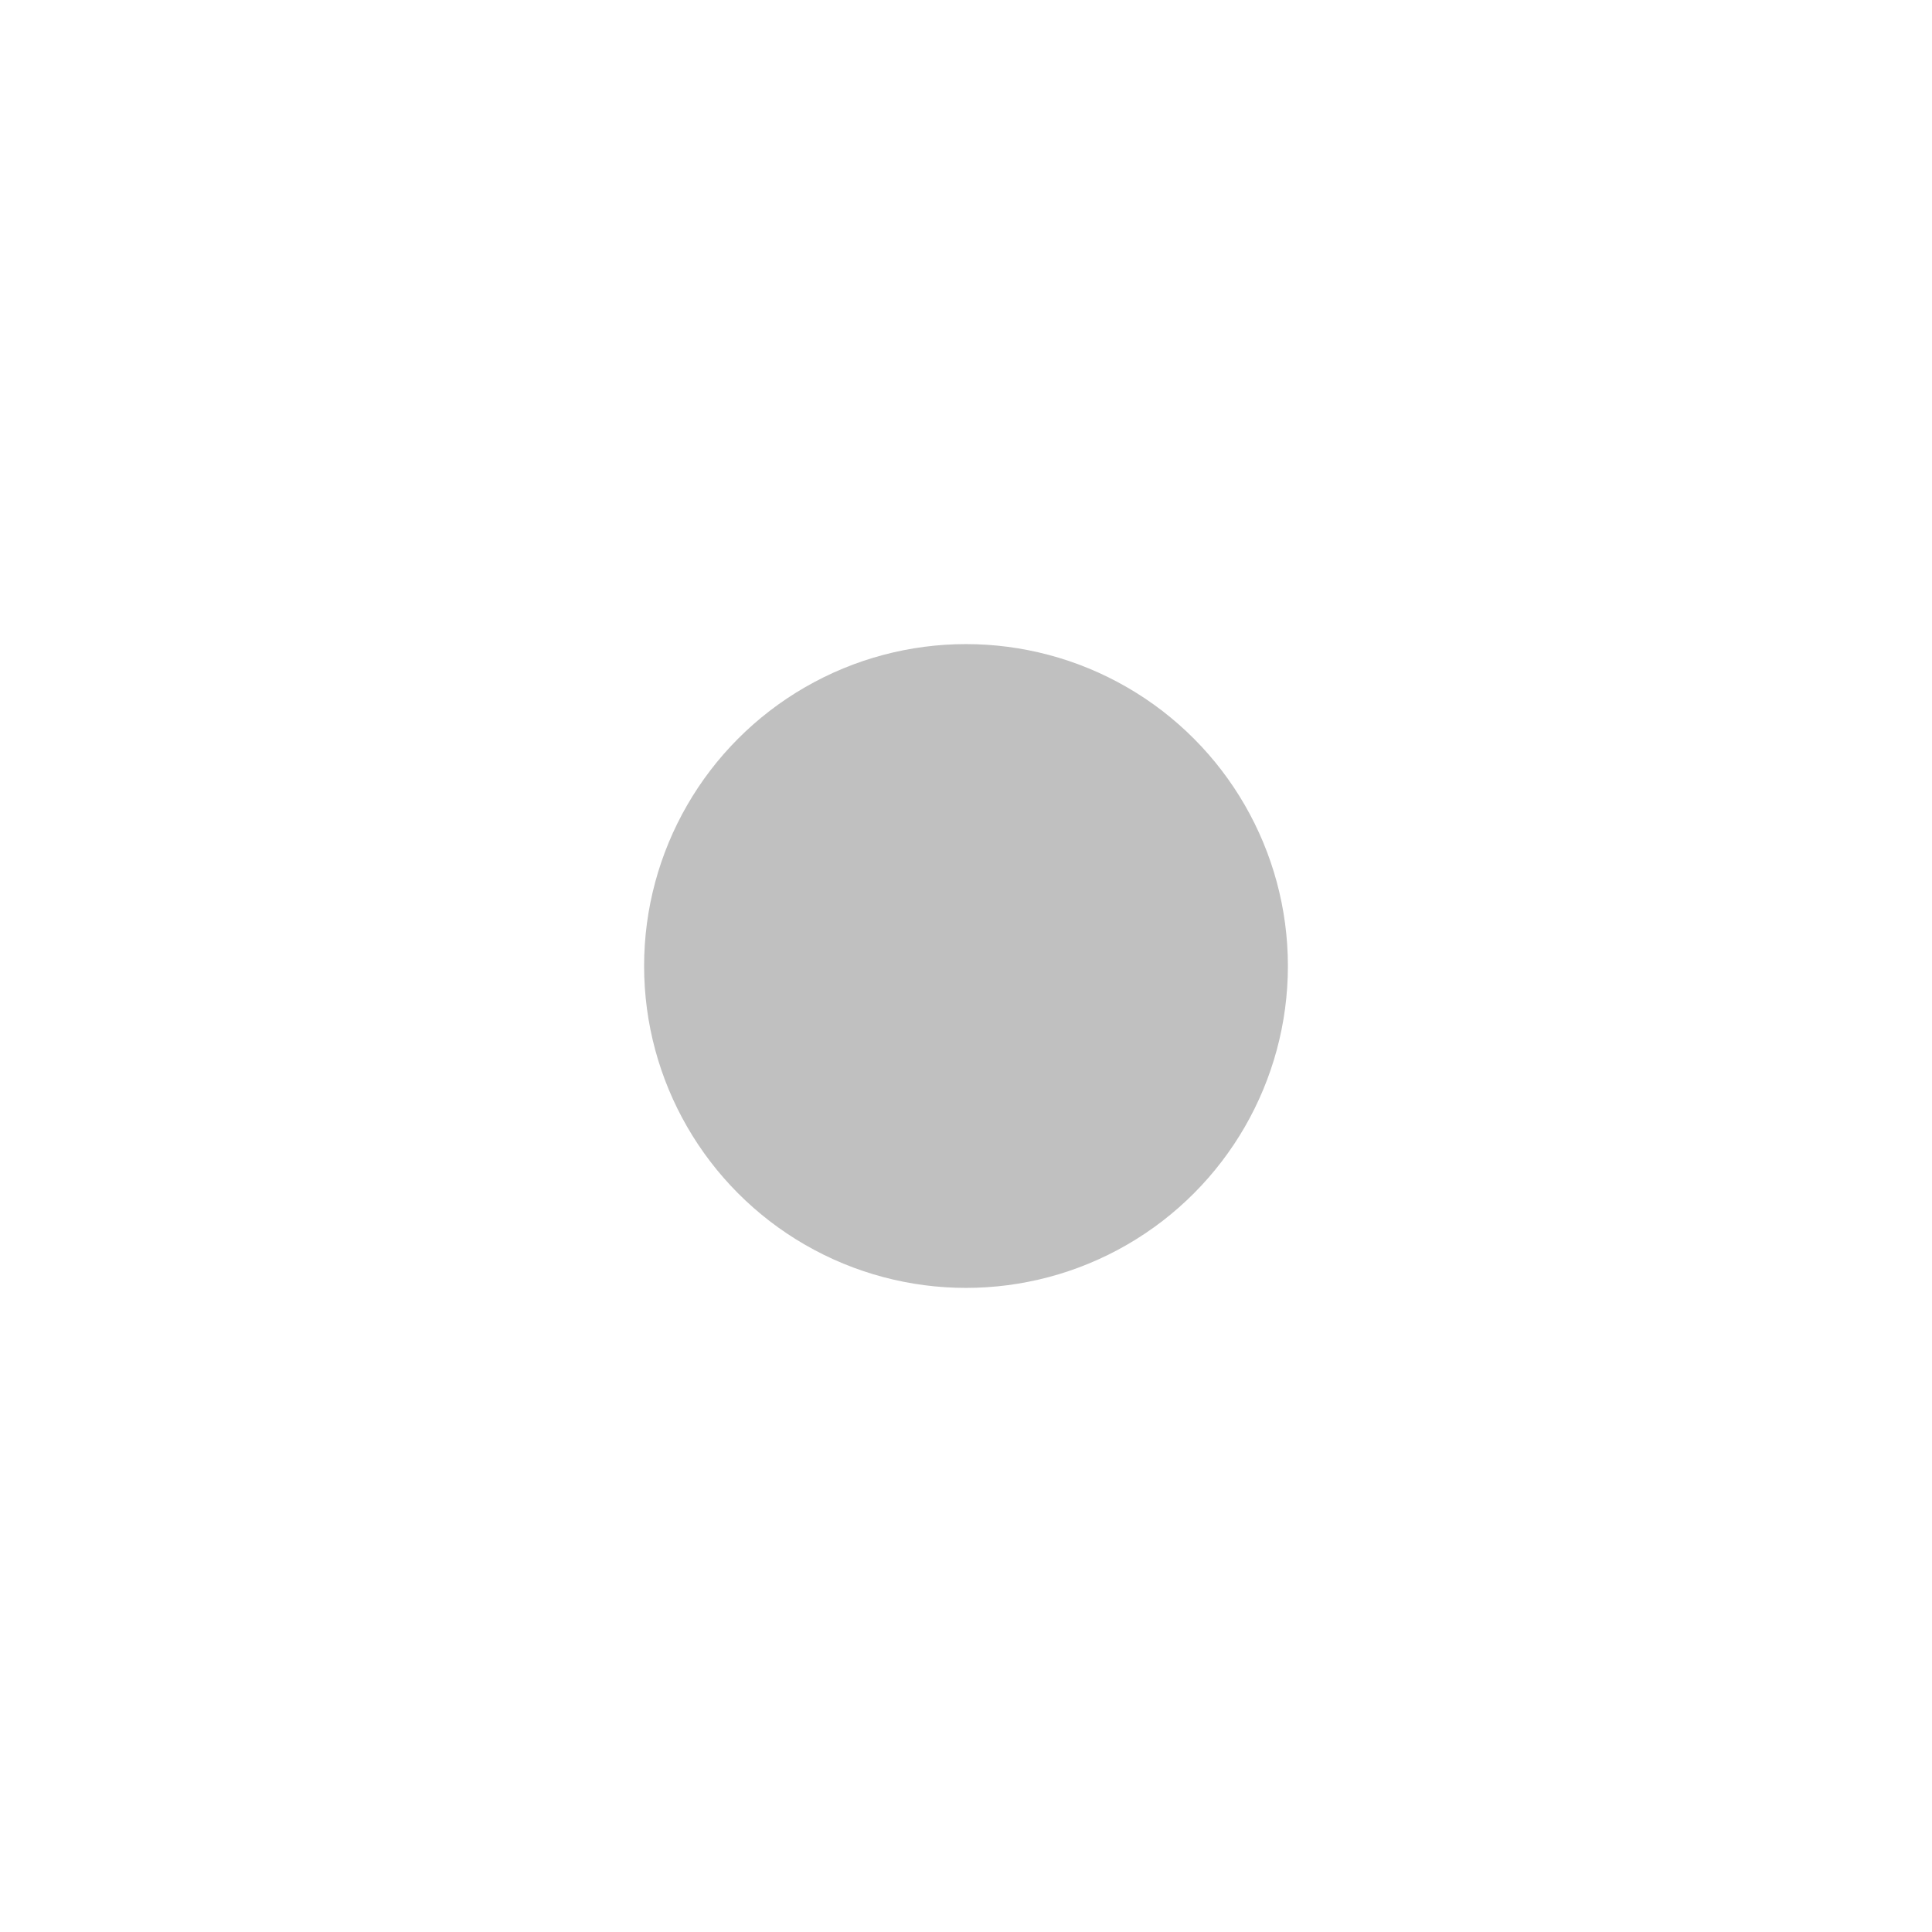 <?xml version="1.0" encoding="UTF-8" standalone="no"?>
<!-- Created with Inkscape (http://www.inkscape.org/) -->

<svg
   width="24"
   height="24"
   viewBox="0 0 6.35 6.35"
   version="1.1"
   id="svg7544"
   inkscape:version="1.1.2 (0a00cf5339, 2022-02-04)"
   sodipodi:docname="radio.svg"
   xmlns:inkscape="http://www.inkscape.org/namespaces/inkscape"
   xmlns:sodipodi="http://sodipodi.sourceforge.net/DTD/sodipodi-0.dtd"
   xmlns="http://www.w3.org/2000/svg"
   xmlns:svg="http://www.w3.org/2000/svg">
  <sodipodi:namedview
     id="namedview7546"
     pagecolor="#ffffff"
     bordercolor="#666666"
     borderopacity="1.0"
     inkscape:pageshadow="2"
     inkscape:pageopacity="0.0"
     inkscape:pagecheckerboard="true"
     inkscape:document-units="mm"
     showgrid="false"
     units="px"
     inkscape:zoom="18.507748"
     inkscape:cx="2.161257"
     inkscape:cy="6.6728809"
     inkscape:window-width="1920"
     inkscape:window-height="1003"
     inkscape:window-x="0"
     inkscape:window-y="36"
     inkscape:window-maximized="1"
     inkscape:current-layer="layer1" />
  <defs
     id="defs7541" />
  <g
     inkscape:label="radio"
     inkscape:groupmode="layer"
     id="layer1">
    <circle
       style="fill:#c0c0c0;fill-opacity:1;stroke-width:0.01;stroke-linejoin:round"
       id="path7627"
       cx="3.175"
       cy="3.175"
       r="1.058" />
  </g>
</svg>
